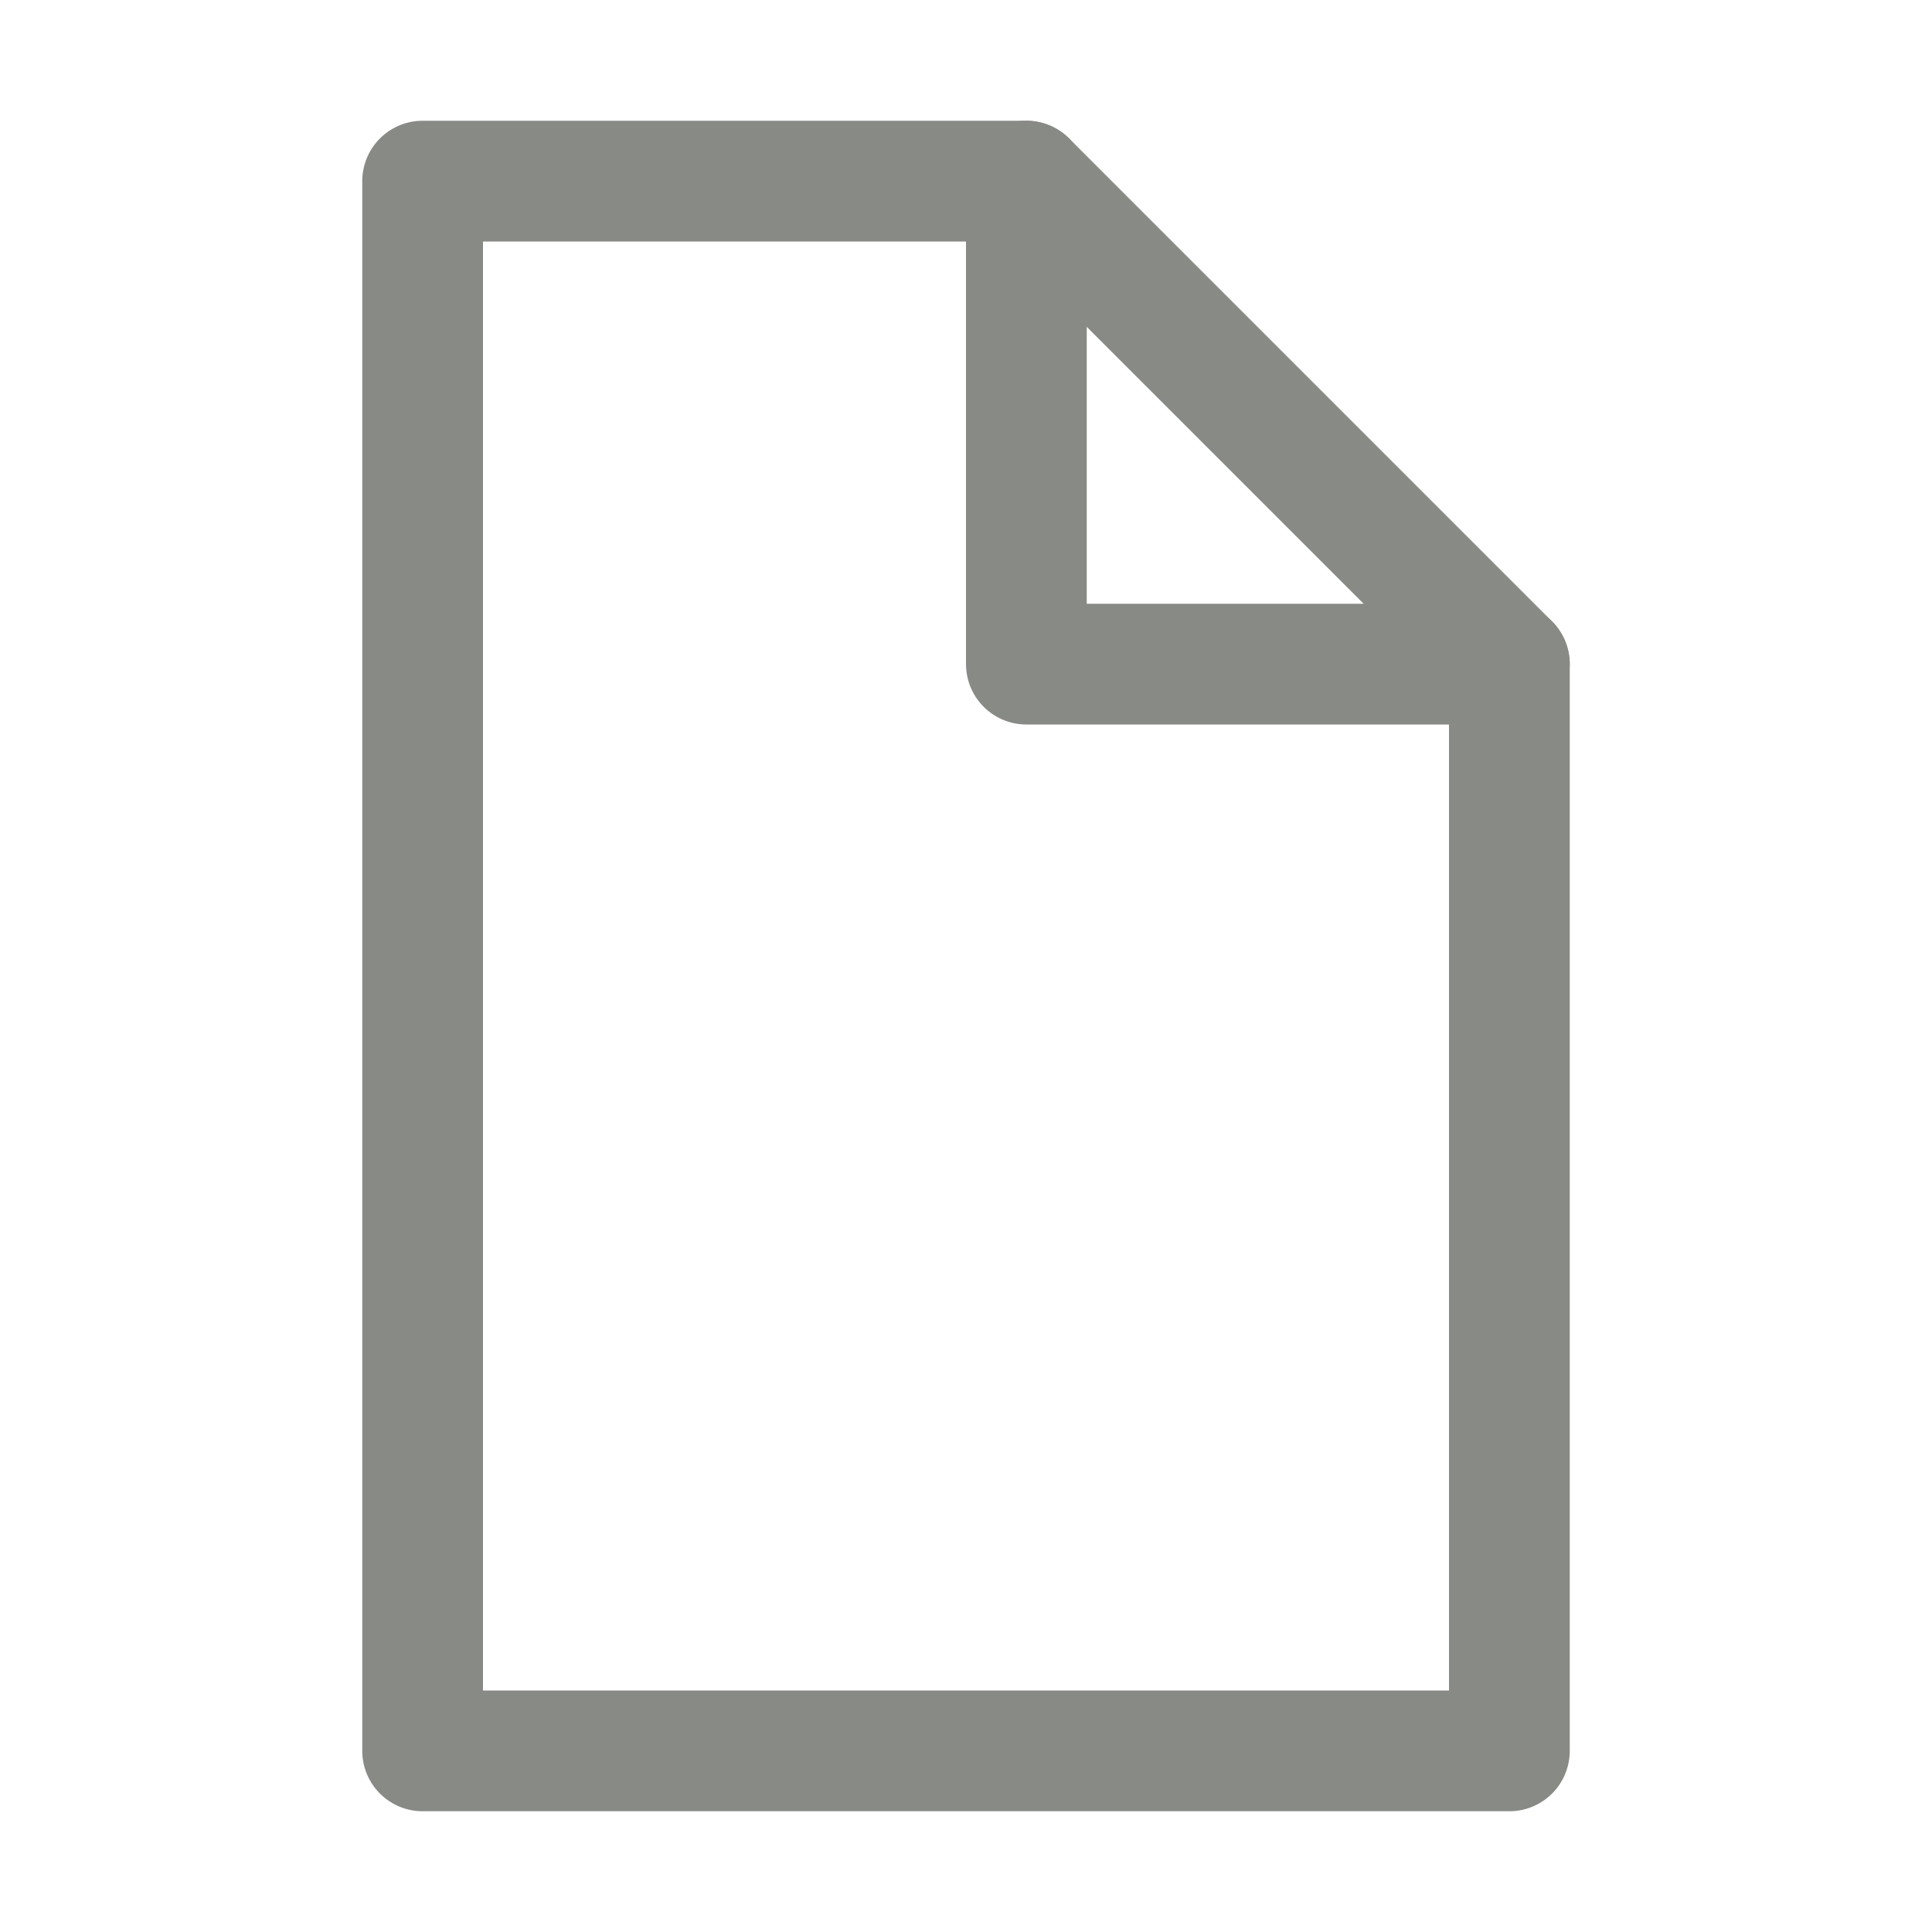 <?xml version="1.0" encoding="UTF-8" standalone="no"?>
<!-- Created with Inkscape (http://www.inkscape.org/) -->

<svg
   width="16"
   height="16"
   viewBox="0 0 16 16"
   version="1.1"
   id="svg5"
   inkscape:version="1.2 (dc2aedaf03, 2022-05-15)"
   sodipodi:docname="file_16px.svg"
   xml:space="preserve"
   inkscape:export-filename="file_16px.png"
   inkscape:export-xdpi="96"
   inkscape:export-ydpi="96"
   xmlns:inkscape="http://www.inkscape.org/namespaces/inkscape"
   xmlns:sodipodi="http://sodipodi.sourceforge.net/DTD/sodipodi-0.dtd"
   xmlns="http://www.w3.org/2000/svg"
   xmlns:svg="http://www.w3.org/2000/svg"
   xmlns:rdf="http://www.w3.org/1999/02/22-rdf-syntax-ns#"
   xmlns:cc="http://creativecommons.org/ns#"
   xmlns:dc="http://purl.org/dc/elements/1.1/"><title
     id="title305">File</title><sodipodi:namedview
     id="namedview7"
     pagecolor="#ffffff"
     bordercolor="#000000"
     borderopacity="0.25"
     inkscape:showpageshadow="2"
     inkscape:pageopacity="0.0"
     inkscape:pagecheckerboard="false"
     inkscape:deskcolor="#d1d1d1"
     inkscape:document-units="px"
     showgrid="true"
     inkscape:zoom="34.541667"
     inkscape:cx="5.6308805"
     inkscape:cy="6.7310011"
     inkscape:window-width="1681"
     inkscape:window-height="978"
     inkscape:window-x="2100"
     inkscape:window-y="63"
     inkscape:window-maximized="0"
     inkscape:current-layer="layer3"><inkscape:grid
       type="xygrid"
       id="grid16"
       originx="0"
       originy="0"
       empspacing="2"
       spacingx="0.5"
       spacingy="0.5"
       dotted="false"
       color="#0099e5"
       opacity="0.102"
       empcolor="#0099e5"
       empopacity="0.4" /></sodipodi:namedview><defs
     id="defs2" /><g
     inkscape:groupmode="layer"
     id="layer3"
     inkscape:label="Vector"><path
       style="fill:none;stroke:#888a85;stroke-width:1;stroke-linecap:round;stroke-linejoin:round;stroke-dashoffset:1;paint-order:fill markers stroke;stroke-dasharray:none"
       d="m 3.5,1.5 v 13 h 9 v -9 l -4,-4 h -5"
       id="path475" /><path
       style="fill:none;stroke:#888a85;stroke-width:1;stroke-linecap:round;stroke-linejoin:round;stroke-dasharray:none;stroke-dashoffset:1;paint-order:fill markers stroke"
       d="m 8.5,1.5 v 4 h 4"
       id="path1221" /></g></svg>
